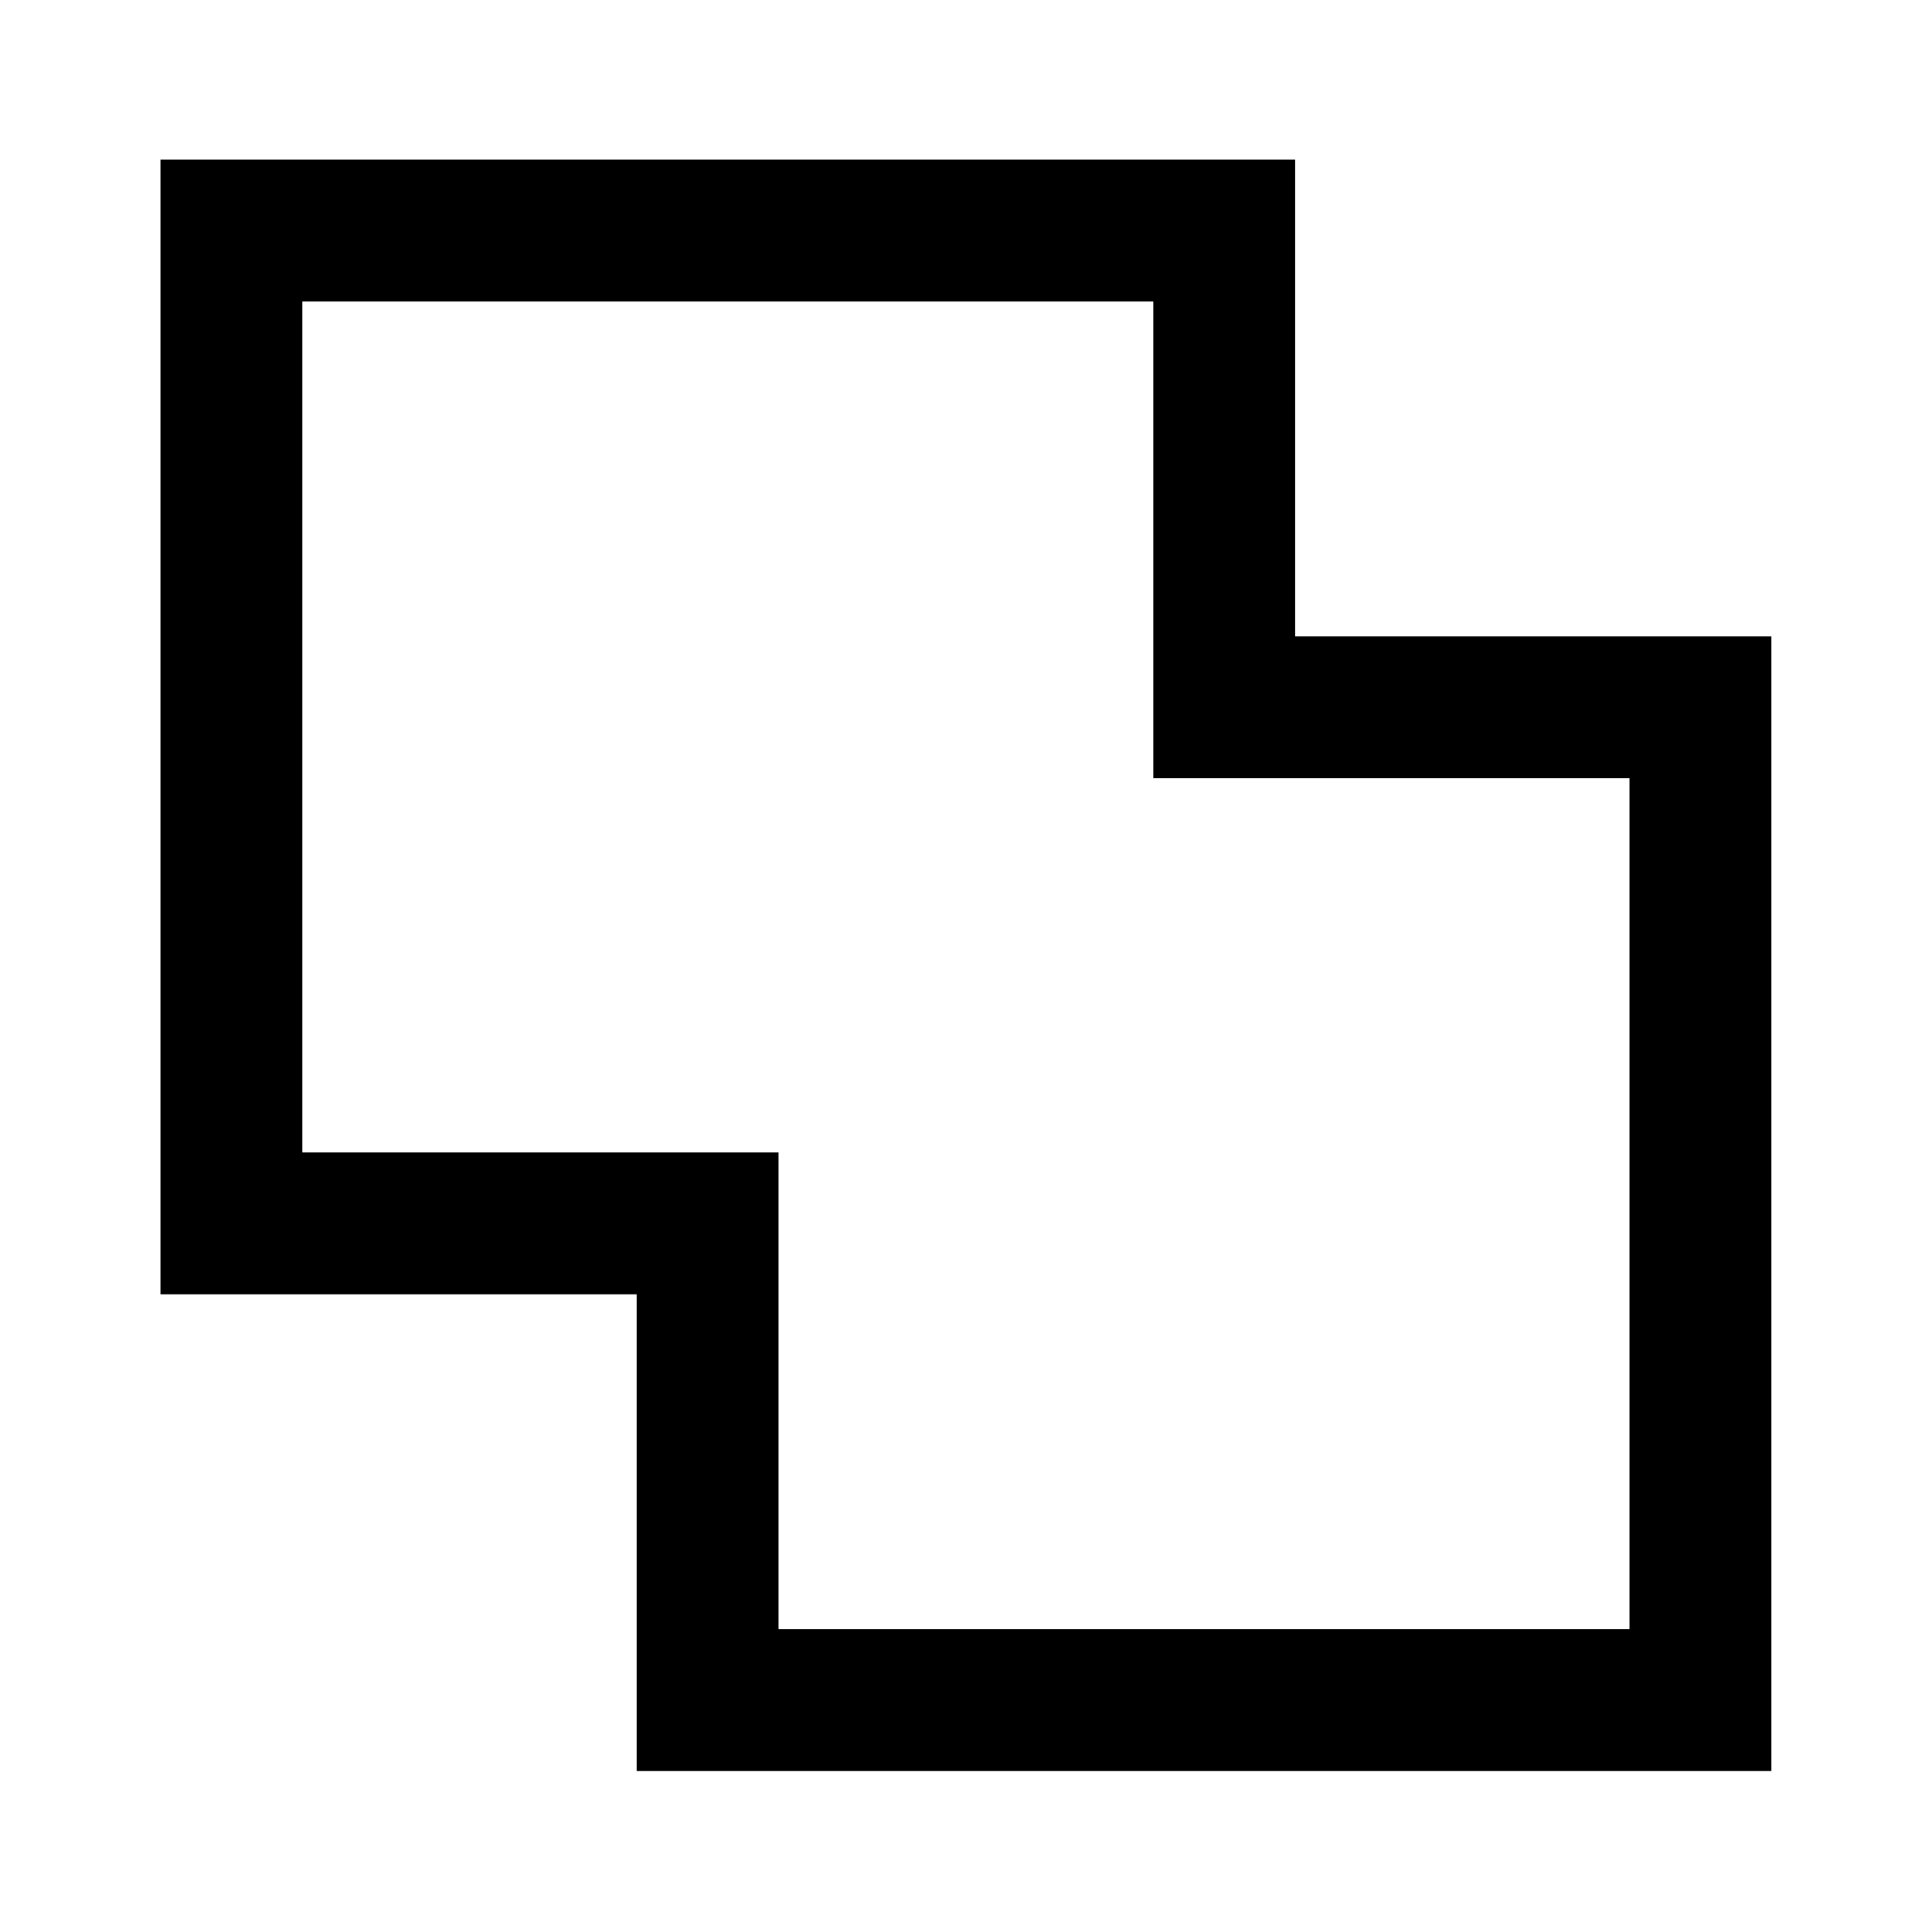 <svg xmlns="http://www.w3.org/2000/svg" height="40" viewBox="0 -960 960 960" width="40"><path d="M316.35-79.97v-236.88H79.73v-563.84h563.84v236.88h236.62v563.84H316.35Zm70.5-70.51h422.83V-573.3H573.07v-236.88H150.24v422.83h236.61v236.87ZM480-480.5Z"/></svg>